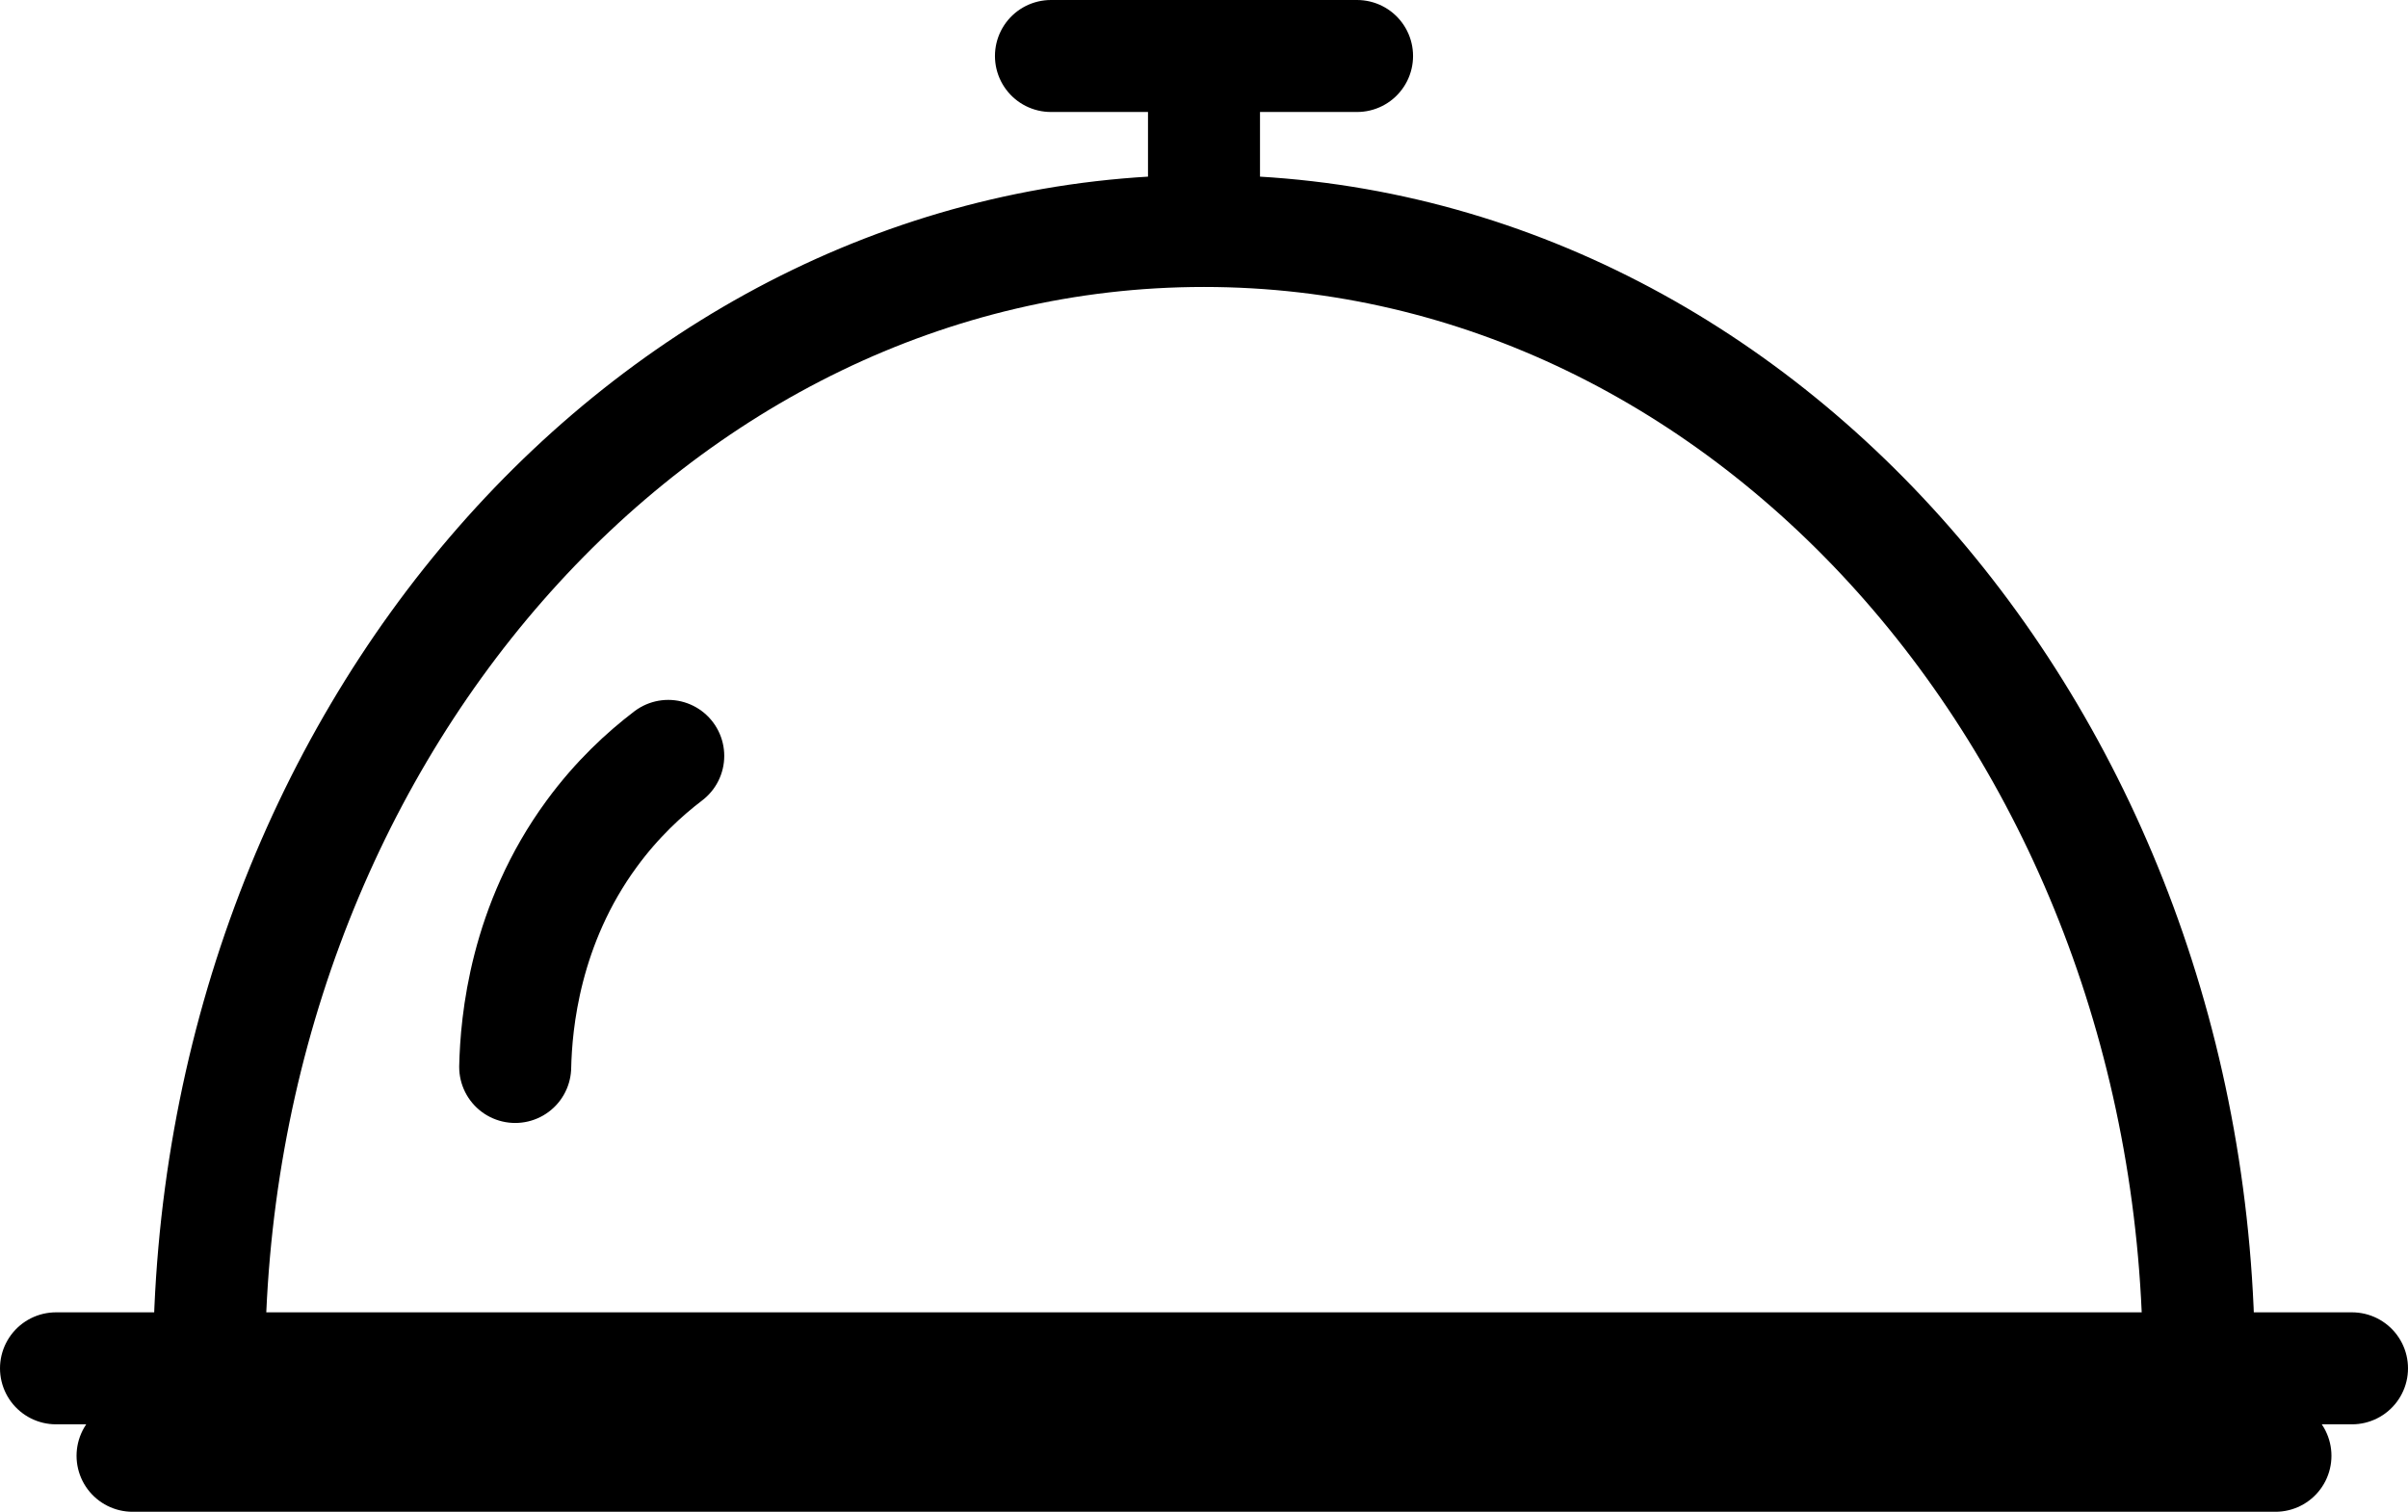 <svg width="43" height="27" viewBox="0 0 43 27" fill="none" xmlns="http://www.w3.org/2000/svg">
<path d="M2.367 26H40.633M1 24.438H42M39.267 24.438C39.267 13.221 31.313 4.125 21.5 4.125M21.5 4.125C11.687 4.125 3.733 13.219 3.733 24.438M21.5 4.125V1M18.767 1H24.233M11.933 13.5C11.51 13.822 11.018 14.273 10.567 14.889C9.375 16.514 9.218 18.259 9.2 19.056" stroke="black" stroke-width="2" stroke-miterlimit="10" stroke-linecap="round"/>
</svg>
